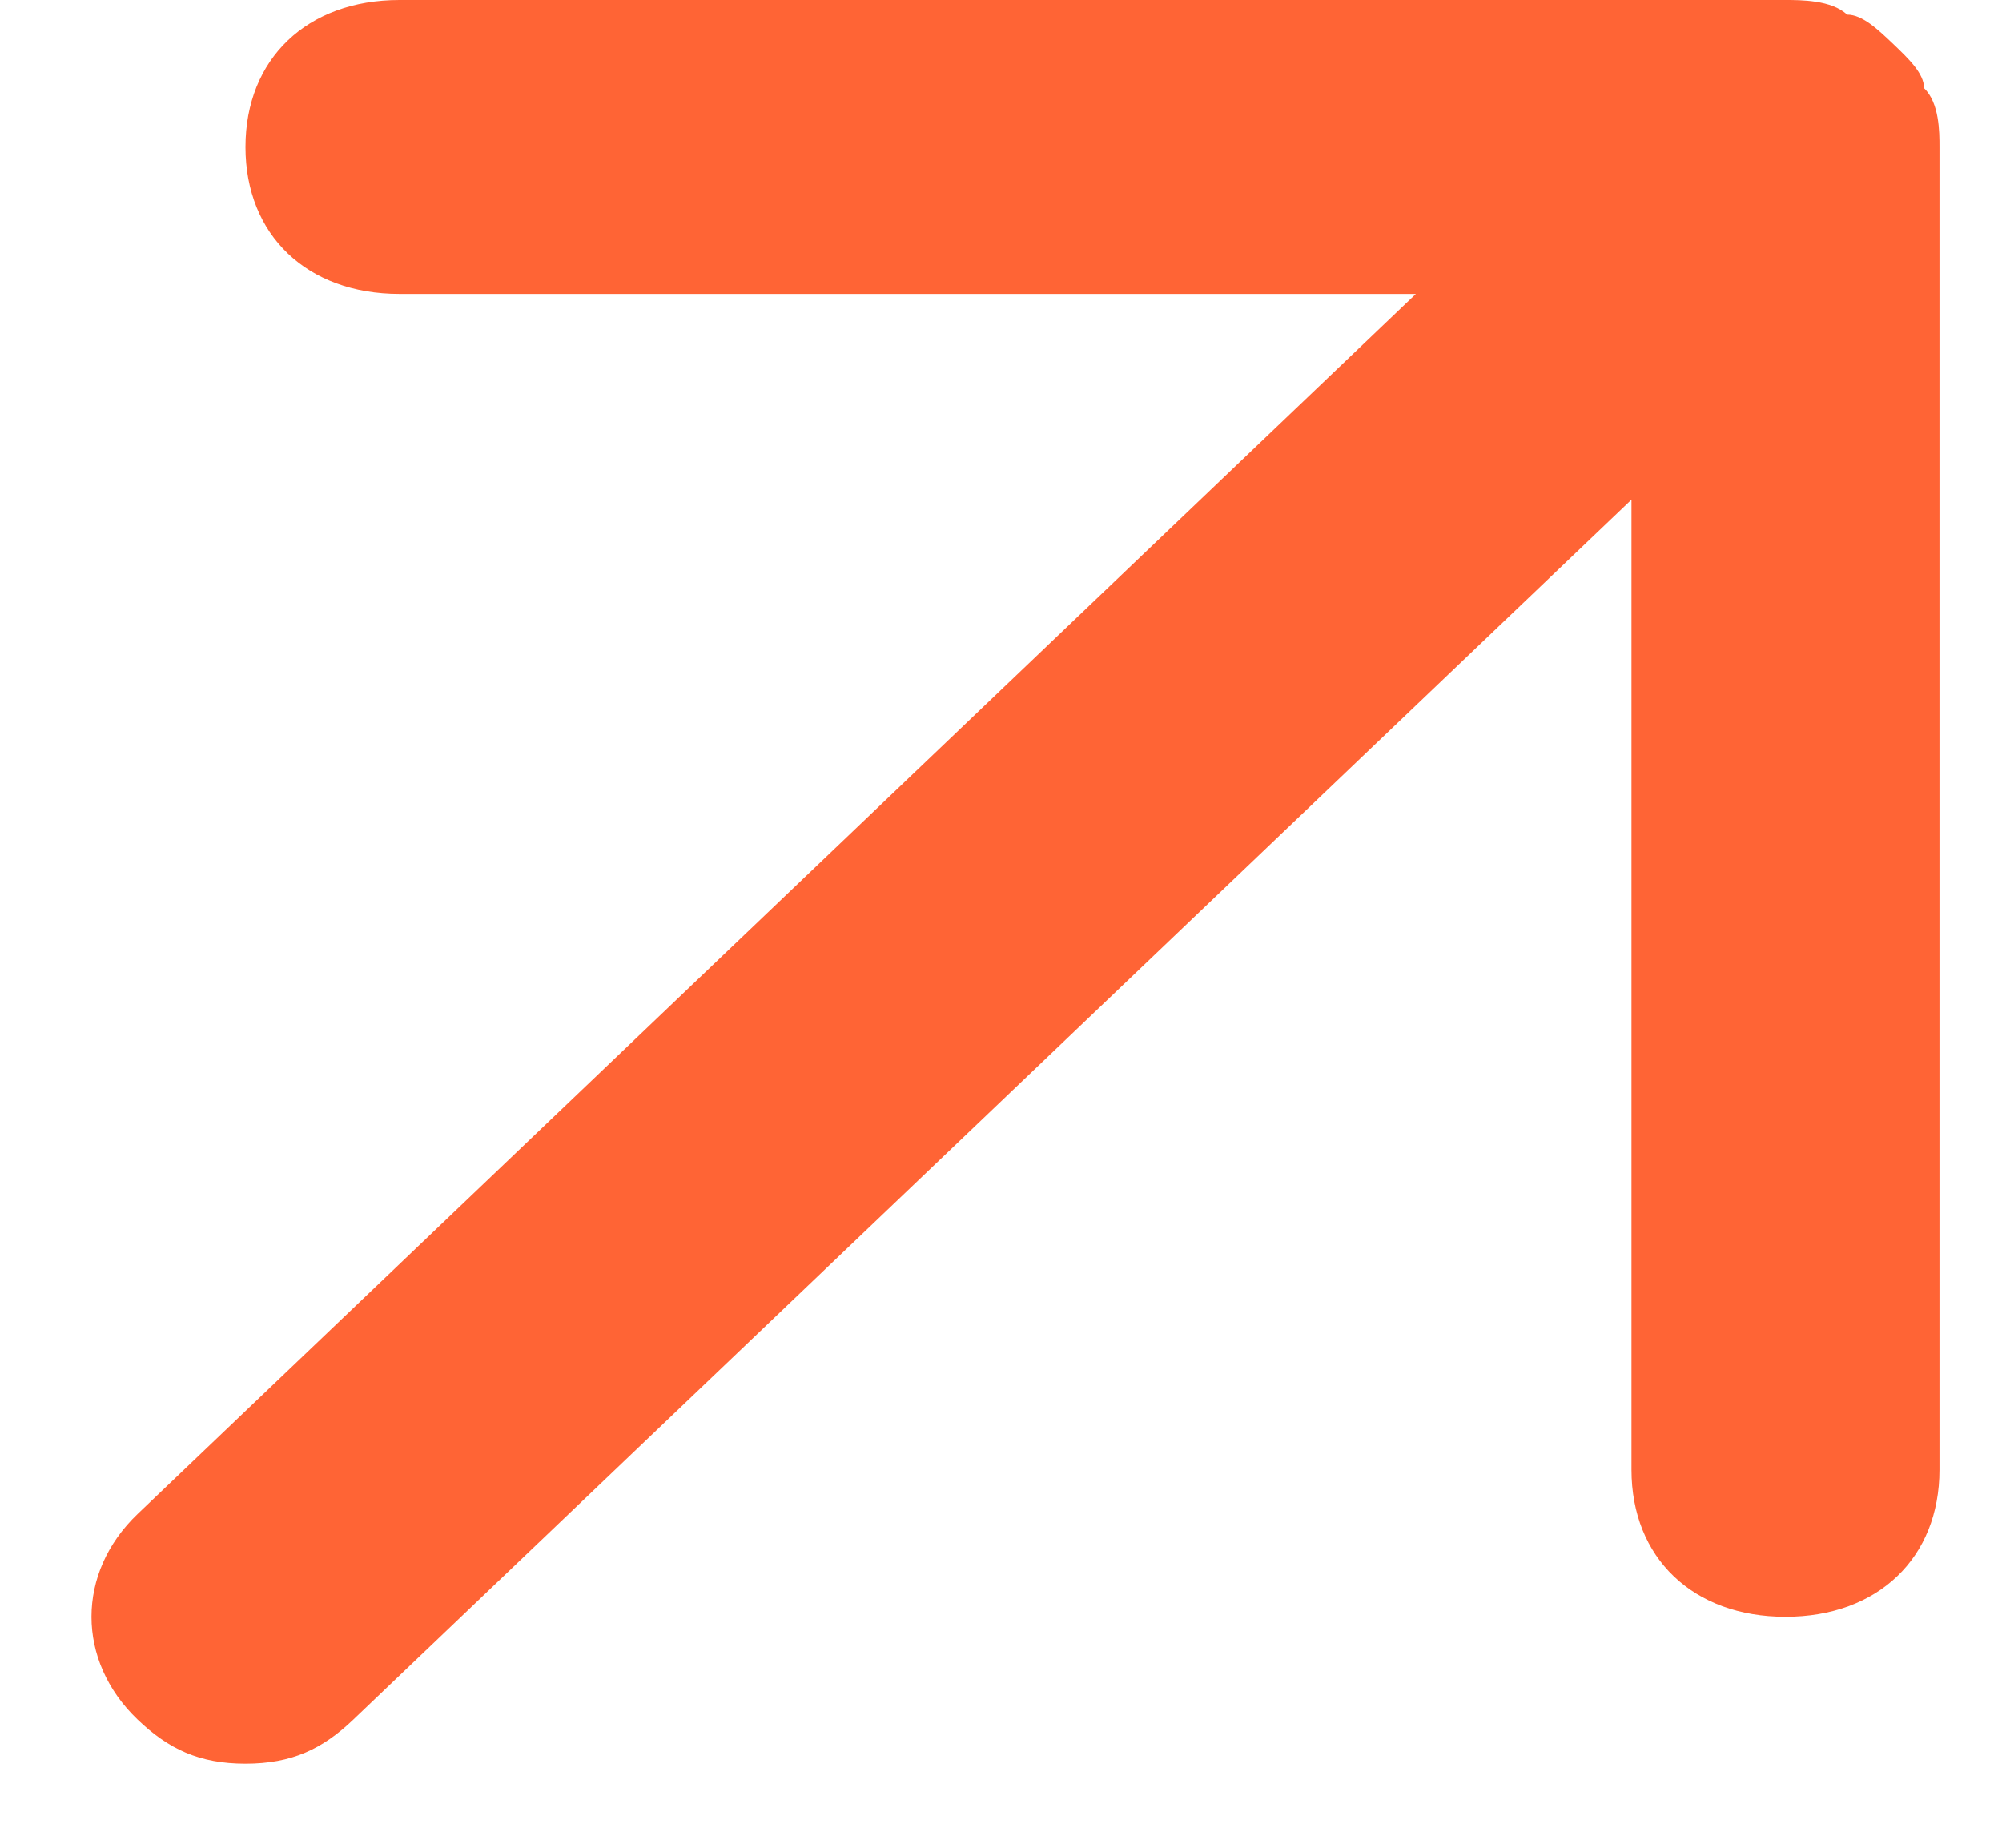 <svg width="13" height="12" viewBox="0 0 13 12" fill="none" xmlns="http://www.w3.org/2000/svg">
<path d="M12.494 0.573C12.494 0.477 12.394 0.382 12.294 0.286C12.194 0.191 12.094 0.095 11.994 0.095C11.894 -9.24549e-08 11.694 0 11.594 0H2.594C1.994 0 1.594 0.382 1.594 0.955C1.594 1.527 1.994 1.909 2.594 1.909H9.194L0.894 9.832C0.494 10.214 0.494 10.786 0.894 11.168C1.094 11.359 1.294 11.454 1.594 11.454C1.894 11.454 2.094 11.359 2.294 11.168L10.594 3.245V9.545C10.594 10.118 10.994 10.5 11.594 10.5C12.194 10.5 12.594 10.118 12.594 9.545V0.955C12.594 0.859 12.594 0.668 12.494 0.573Z" fill="#FF6435"/>
</svg>
